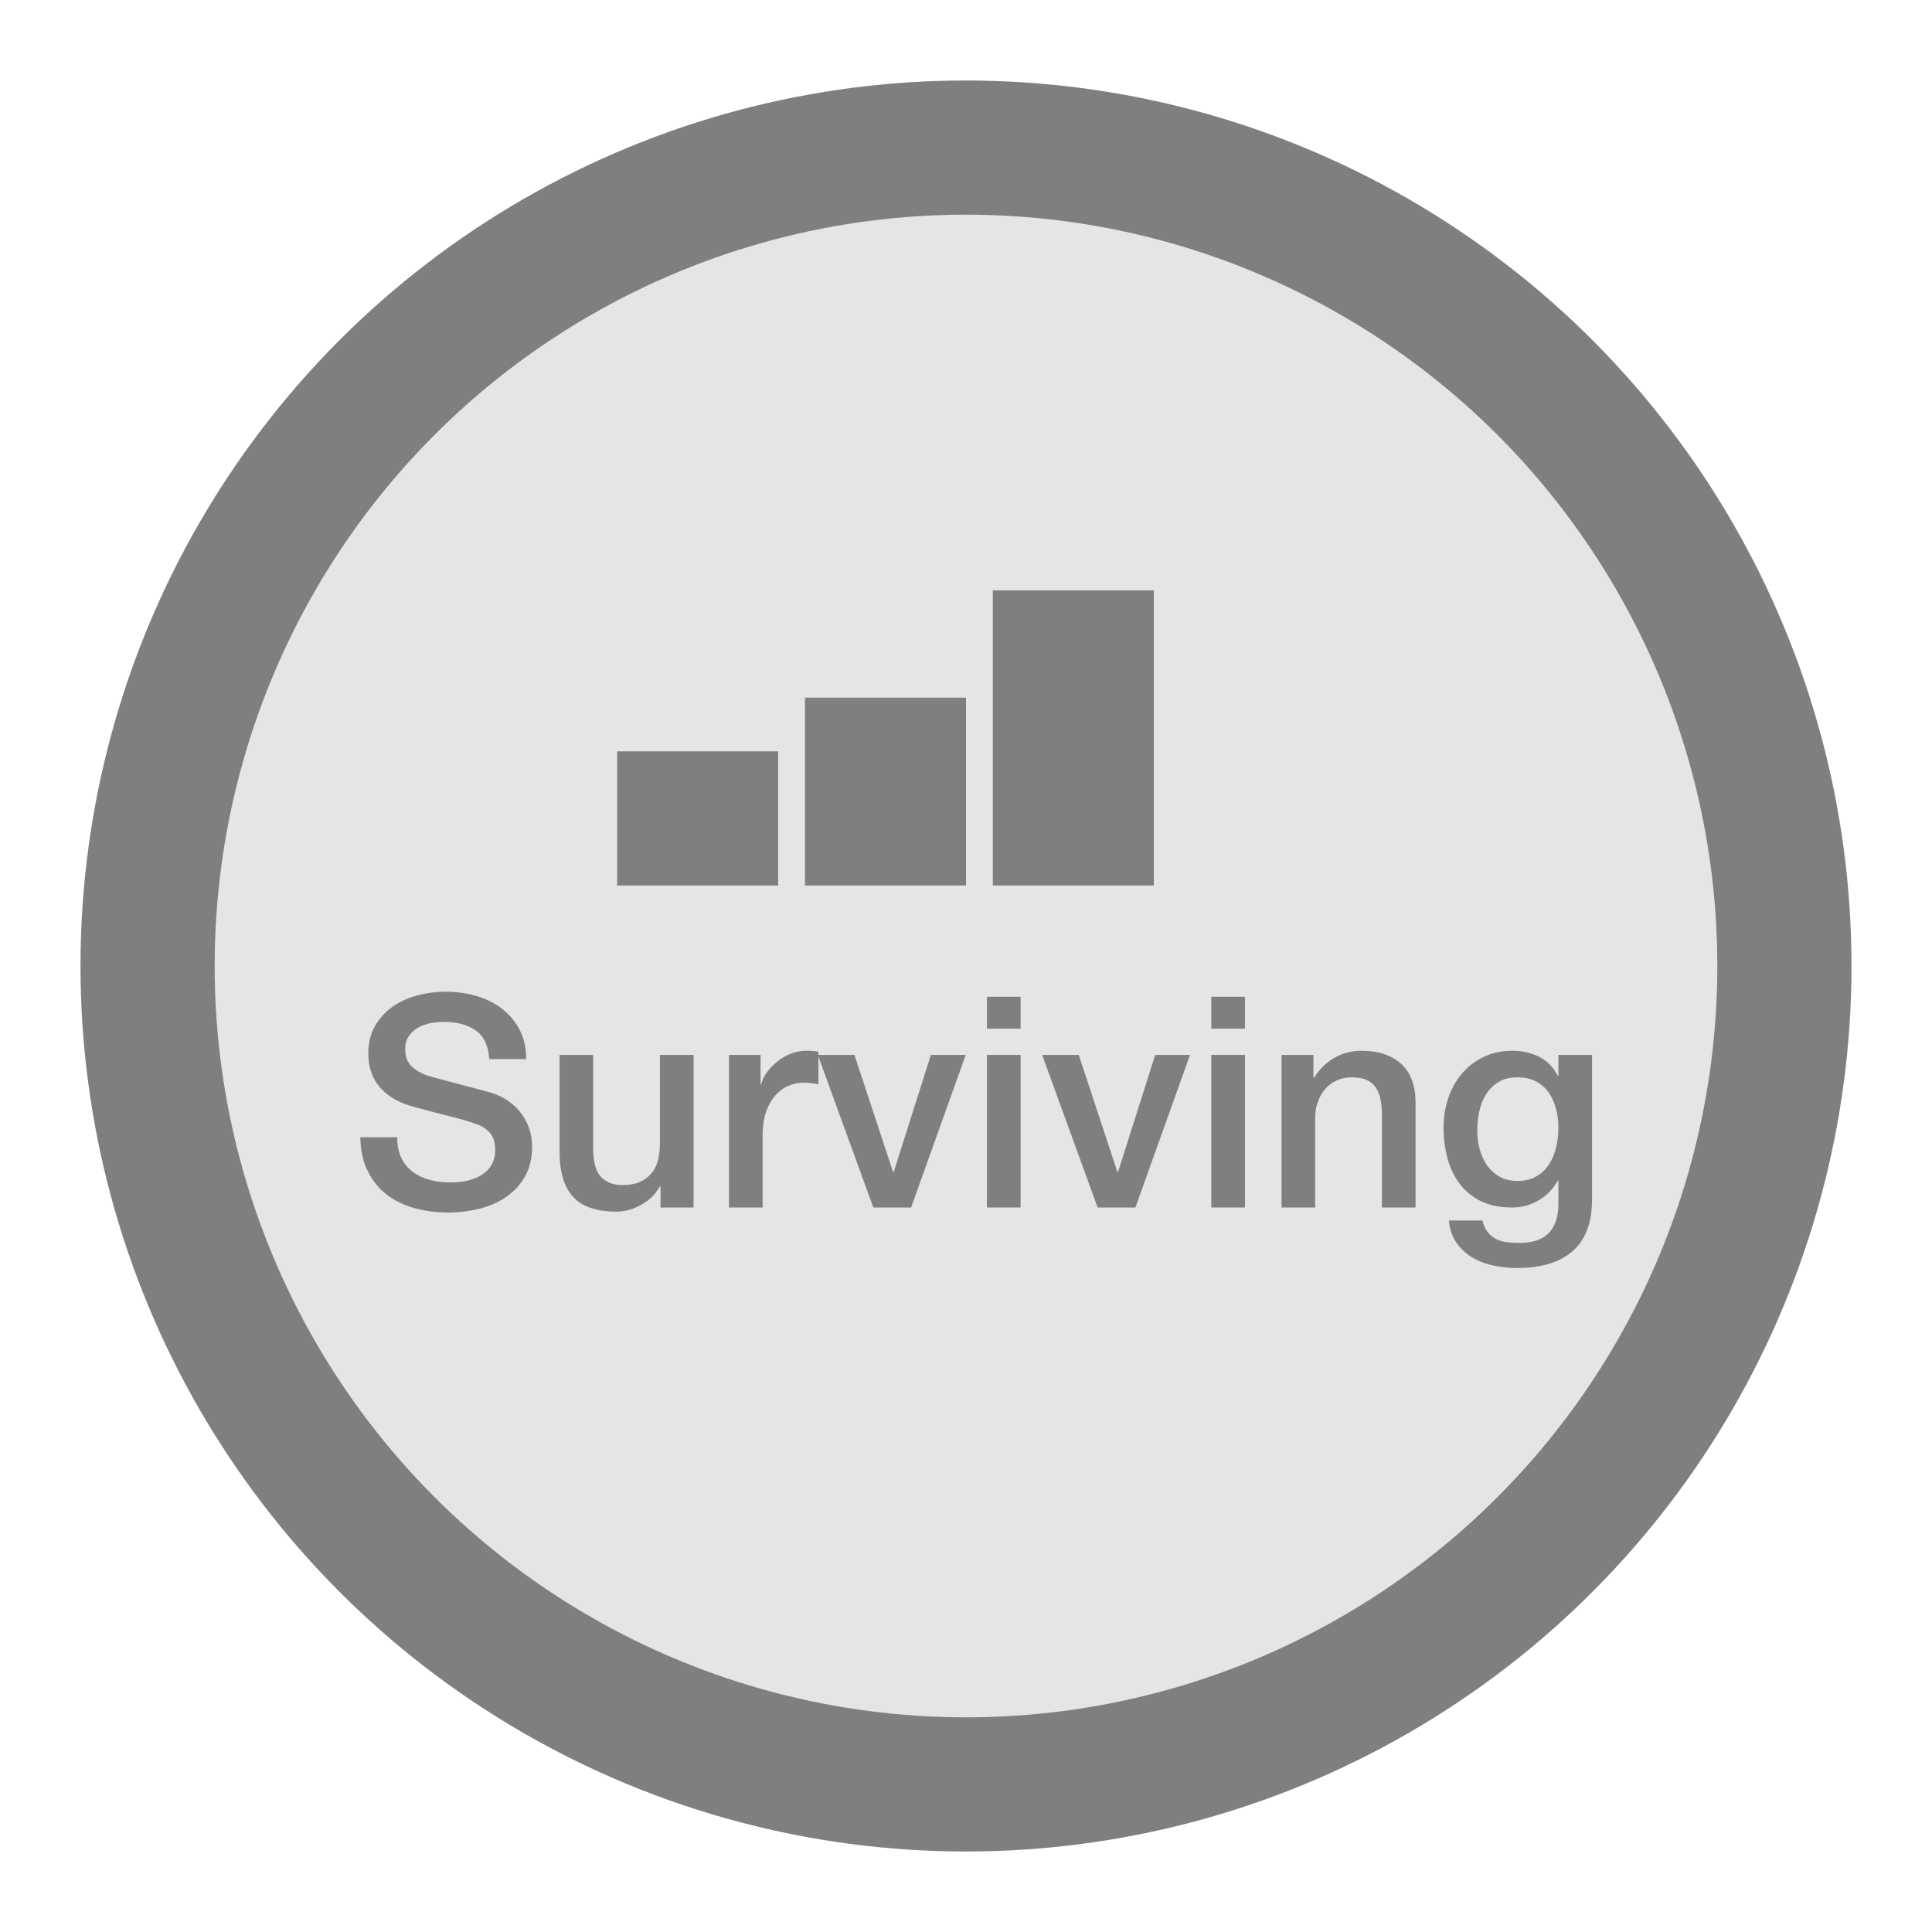 <?xml version="1.0" encoding="UTF-8"?>
<svg width="72px" height="72px" viewBox="0 0 72 72" version="1.1" xmlns="http://www.w3.org/2000/svg" xmlns:xlink="http://www.w3.org/1999/xlink">
    <title>StateOfMind_3_disabled</title>
    <g id="StateOfMind_3_disabled" stroke="none" stroke-width="1" fill="none" fill-rule="evenodd">
        <circle id="Oval" stroke="#7F7F7F" stroke-width="5" fill="#E5E5E5" cx="36" cy="36" r="30.5"></circle>
        <g id="Group" transform="translate(23, 22)" fill="#7F7F7F">
            <rect id="Rectangle" x="0" y="6" width="6" height="5"></rect>
            <rect id="Rectangle-Copy" x="7" y="4" width="6" height="7"></rect>
            <rect id="Rectangle-Copy-2" x="14" y="0" width="6" height="11"></rect>
        </g>
        <g id="Surviving" transform="translate(13.428, 36.959)" fill="#7F7F7F" fill-rule="nonzero">
            <path d="M1.375,5.423 C1.375,5.724 1.426,5.98 1.529,6.193 C1.632,6.406 1.775,6.58 1.958,6.715 C2.141,6.851 2.352,6.95 2.591,7.013 C2.829,7.075 3.087,7.106 3.366,7.106 C3.667,7.106 3.923,7.071 4.136,7.002 C4.349,6.932 4.521,6.842 4.653,6.732 C4.785,6.622 4.88,6.495 4.939,6.353 C4.998,6.21 5.027,6.065 5.027,5.918 C5.027,5.617 4.959,5.396 4.824,5.253 C4.688,5.109 4.539,5.009 4.378,4.95 C4.099,4.847 3.775,4.75 3.405,4.659 C3.034,4.567 2.578,4.448 2.035,4.301 C1.698,4.213 1.417,4.098 1.194,3.954 C0.97,3.812 0.792,3.652 0.66,3.476 C0.528,3.3 0.434,3.113 0.38,2.915 C0.325,2.717 0.297,2.515 0.297,2.31 C0.297,1.914 0.38,1.571 0.544,1.282 C0.71,0.992 0.928,0.752 1.199,0.561 C1.47,0.37 1.778,0.229 2.123,0.138 C2.468,0.046 2.816,0 3.168,0 C3.579,0 3.966,0.053 4.329,0.16 C4.691,0.266 5.011,0.425 5.285,0.638 C5.561,0.851 5.779,1.113 5.94,1.425 C6.101,1.736 6.182,2.097 6.182,2.508 L4.807,2.508 C4.77,2.002 4.598,1.645 4.29,1.435 C3.982,1.226 3.59,1.122 3.113,1.122 C2.952,1.122 2.787,1.139 2.618,1.171 C2.449,1.204 2.295,1.26 2.156,1.337 C2.017,1.413 1.901,1.518 1.81,1.65 C1.718,1.782 1.672,1.947 1.672,2.145 C1.672,2.424 1.758,2.642 1.931,2.8 C2.103,2.957 2.328,3.076 2.607,3.157 C2.636,3.164 2.752,3.196 2.954,3.251 C3.155,3.305 3.381,3.366 3.63,3.432 C3.879,3.498 4.123,3.562 4.362,3.624 C4.6,3.687 4.77,3.733 4.873,3.762 C5.13,3.843 5.353,3.953 5.544,4.092 C5.735,4.231 5.894,4.391 6.022,4.571 C6.151,4.75 6.246,4.943 6.309,5.148 C6.371,5.353 6.402,5.559 6.402,5.764 C6.402,6.204 6.312,6.58 6.133,6.891 C5.953,7.203 5.716,7.458 5.423,7.656 C5.13,7.854 4.796,7.999 4.422,8.091 C4.048,8.182 3.667,8.228 3.278,8.228 C2.831,8.228 2.409,8.173 2.013,8.063 C1.617,7.953 1.272,7.784 0.979,7.557 C0.686,7.33 0.451,7.038 0.275,6.683 C0.099,6.327 0.007,5.907 0,5.423 L1.375,5.423 Z" id="Path"></path>
            <path d="M12.419,8.041 L11.187,8.041 L11.187,7.249 L11.165,7.249 C11.011,7.535 10.782,7.764 10.477,7.936 C10.173,8.109 9.863,8.195 9.548,8.195 C8.8,8.195 8.259,8.01 7.926,7.639 C7.592,7.269 7.425,6.71 7.425,5.962 L7.425,2.354 L8.679,2.354 L8.679,5.841 C8.679,6.34 8.774,6.692 8.965,6.897 C9.156,7.102 9.423,7.205 9.768,7.205 C10.032,7.205 10.252,7.165 10.428,7.084 C10.604,7.003 10.747,6.895 10.857,6.76 C10.967,6.624 11.046,6.461 11.094,6.27 C11.141,6.079 11.165,5.874 11.165,5.654 L11.165,2.354 L12.419,2.354 L12.419,8.041 Z" id="Path"></path>
            <path d="M13.739,2.354 L14.916,2.354 L14.916,3.454 L14.938,3.454 C14.975,3.3 15.046,3.15 15.152,3.003 C15.259,2.856 15.387,2.723 15.537,2.602 C15.688,2.481 15.855,2.383 16.038,2.31 C16.221,2.237 16.408,2.2 16.599,2.2 C16.746,2.2 16.846,2.204 16.901,2.211 C16.956,2.218 17.013,2.226 17.072,2.233 L17.072,3.443 C16.984,3.428 16.894,3.416 16.802,3.405 C16.711,3.393 16.621,3.388 16.533,3.388 C16.32,3.388 16.12,3.43 15.934,3.514 C15.746,3.599 15.583,3.724 15.444,3.889 C15.305,4.053 15.195,4.257 15.114,4.499 C15.033,4.741 14.993,5.02 14.993,5.335 L14.993,8.041 L13.739,8.041 L13.739,2.354 Z" id="Path"></path>
            <polygon id="Path" points="17.05 2.354 18.414 2.354 19.855 6.721 19.877 6.721 21.263 2.354 22.561 2.354 20.526 8.041 19.118 8.041"></polygon>
            <path d="M23.353,0.187 L24.607,0.187 L24.607,1.375 L23.353,1.375 L23.353,0.187 Z M23.353,2.354 L24.607,2.354 L24.607,8.041 L23.353,8.041 L23.353,2.354 Z" id="Shape"></path>
            <polygon id="Path" points="25.41 2.354 26.774 2.354 28.215 6.721 28.237 6.721 29.623 2.354 30.921 2.354 28.886 8.041 27.478 8.041"></polygon>
            <path d="M31.713,0.187 L32.967,0.187 L32.967,1.375 L31.713,1.375 L31.713,0.187 Z M31.713,2.354 L32.967,2.354 L32.967,8.041 L31.713,8.041 L31.713,2.354 Z" id="Shape"></path>
            <path d="M34.331,2.354 L35.519,2.354 L35.519,3.19 L35.541,3.212 C35.732,2.897 35.981,2.649 36.289,2.47 C36.597,2.29 36.938,2.2 37.312,2.2 C37.935,2.2 38.427,2.361 38.786,2.684 C39.145,3.007 39.325,3.491 39.325,4.136 L39.325,8.041 L38.071,8.041 L38.071,4.466 C38.056,4.019 37.961,3.694 37.785,3.493 C37.609,3.291 37.334,3.19 36.96,3.19 C36.747,3.19 36.557,3.228 36.388,3.305 C36.219,3.382 36.076,3.489 35.959,3.624 C35.842,3.76 35.75,3.92 35.684,4.103 C35.618,4.286 35.585,4.481 35.585,4.686 L35.585,8.041 L34.331,8.041 L34.331,2.354 Z" id="Path"></path>
            <path d="M45.903,7.744 C45.903,8.602 45.663,9.242 45.182,9.664 C44.702,10.085 44.011,10.296 43.109,10.296 C42.823,10.296 42.535,10.267 42.245,10.208 C41.956,10.149 41.692,10.05 41.453,9.911 C41.215,9.772 41.015,9.588 40.854,9.361 C40.693,9.134 40.597,8.855 40.568,8.525 L41.822,8.525 C41.859,8.701 41.921,8.844 42.009,8.954 C42.097,9.064 42.202,9.15 42.322,9.213 C42.444,9.275 42.577,9.315 42.724,9.334 C42.871,9.352 43.025,9.361 43.186,9.361 C43.692,9.361 44.062,9.236 44.297,8.987 C44.532,8.738 44.649,8.378 44.649,7.909 L44.649,7.04 L44.627,7.04 C44.451,7.355 44.211,7.601 43.907,7.777 C43.602,7.953 43.274,8.041 42.922,8.041 C42.467,8.041 42.081,7.962 41.761,7.804 C41.443,7.647 41.178,7.431 40.969,7.155 C40.761,6.88 40.608,6.563 40.513,6.204 C40.418,5.845 40.37,5.46 40.37,5.049 C40.37,4.668 40.429,4.305 40.546,3.96 C40.663,3.615 40.832,3.313 41.052,3.053 C41.272,2.792 41.541,2.585 41.861,2.431 C42.179,2.277 42.541,2.2 42.944,2.2 C43.303,2.2 43.633,2.275 43.934,2.425 C44.235,2.576 44.466,2.812 44.627,3.135 L44.649,3.135 L44.649,2.354 L45.903,2.354 L45.903,7.744 Z M43.12,7.051 C43.399,7.051 43.635,6.994 43.83,6.88 C44.024,6.767 44.181,6.617 44.303,6.429 C44.423,6.242 44.511,6.03 44.566,5.792 C44.621,5.553 44.649,5.313 44.649,5.071 C44.649,4.829 44.62,4.594 44.561,4.367 C44.502,4.14 44.413,3.938 44.291,3.762 C44.17,3.586 44.013,3.447 43.819,3.344 C43.624,3.241 43.391,3.19 43.12,3.19 C42.841,3.19 42.607,3.249 42.416,3.366 C42.225,3.483 42.071,3.635 41.954,3.822 C41.837,4.01 41.752,4.222 41.701,4.46 C41.65,4.699 41.624,4.935 41.624,5.17 C41.624,5.405 41.653,5.634 41.712,5.857 C41.771,6.081 41.861,6.281 41.981,6.457 C42.102,6.633 42.257,6.776 42.444,6.886 C42.63,6.996 42.856,7.051 43.12,7.051 Z" id="Shape"></path>
        </g>
    </g>
</svg>